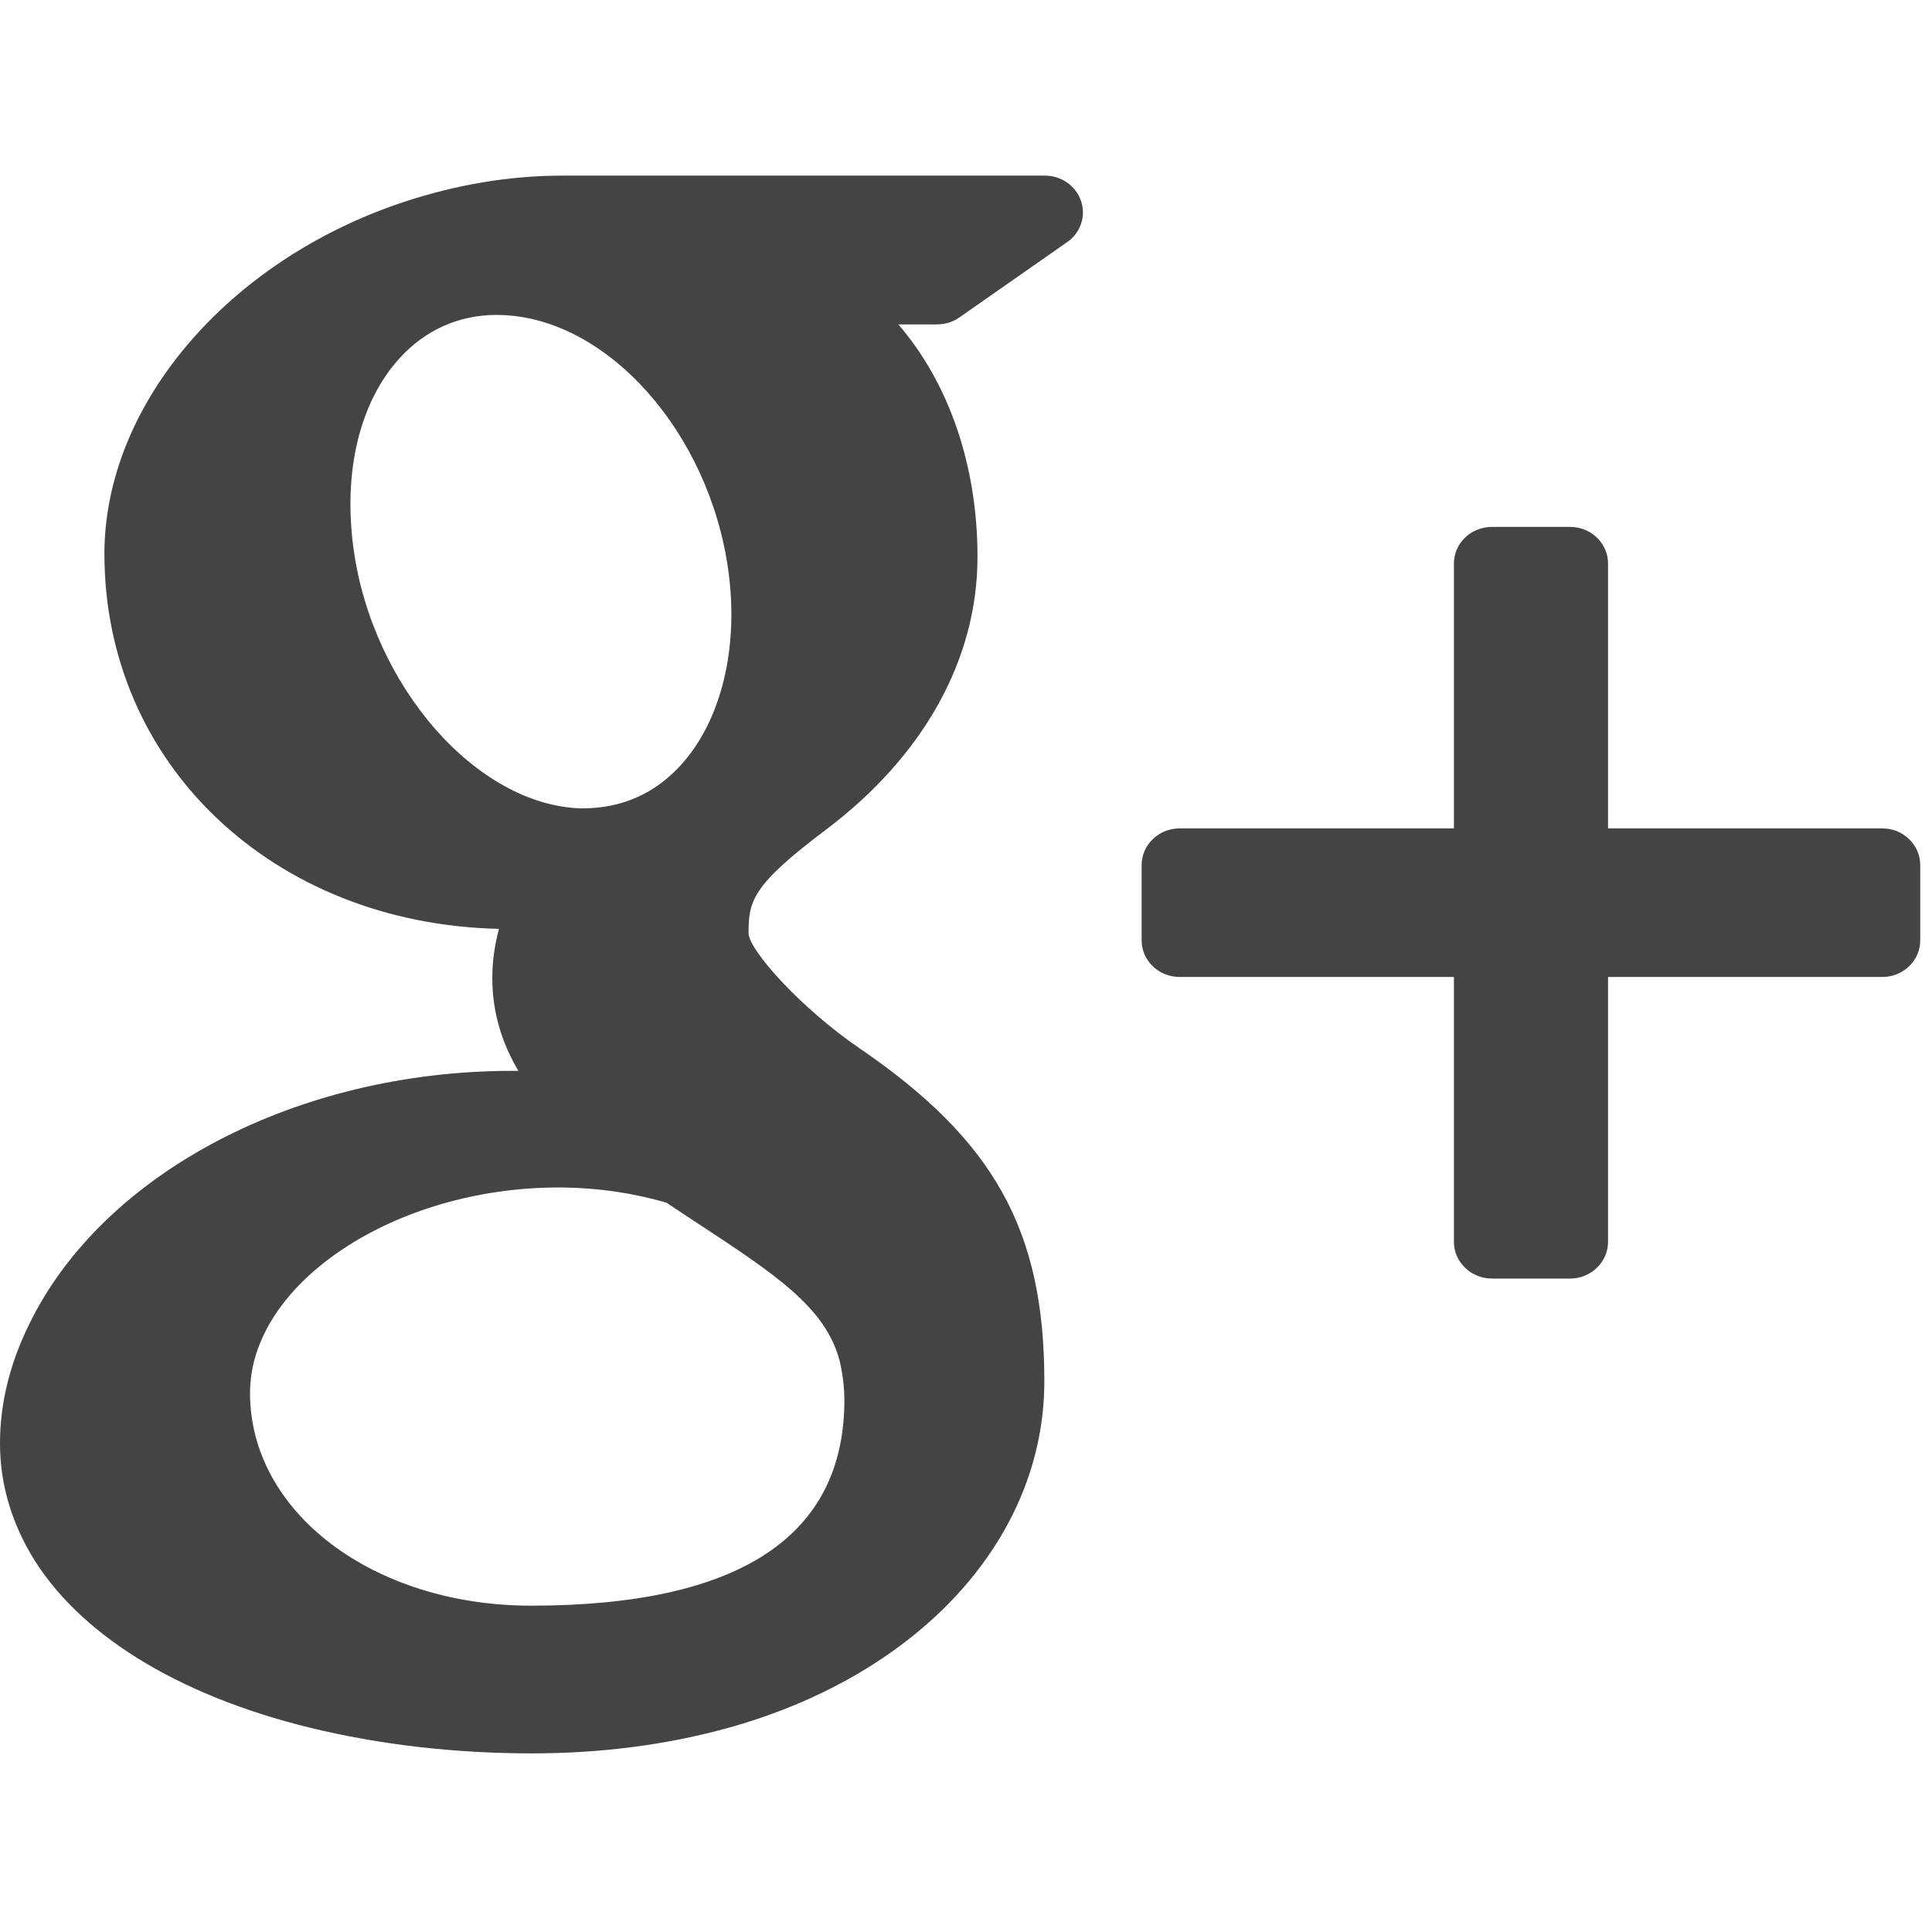 <?xml version="1.0" encoding="UTF-8" standalone="no"?>
<svg width="22px" height="22px" viewBox="0 0 22 22" version="1.1" xmlns="http://www.w3.org/2000/svg" xmlns:xlink="http://www.w3.org/1999/xlink" xmlns:sketch="http://www.bohemiancoding.com/sketch/ns">
    <!-- Generator: Sketch 3.3.2 (12043) - http://www.bohemiancoding.com/sketch -->
    <title>icon-google</title>
    <desc>Created with Sketch.</desc>
    <defs></defs>
    <g id="Page-1" stroke="none" stroke-width="1" fill="none" fill-rule="evenodd" sketch:type="MSPage">
        <path d="M16.989,14.559 L17.879,14.559 C18.117,14.559 18.311,14.371 18.311,14.141 L18.311,11.125 L21.435,11.125 C21.672,11.125 21.866,10.939 21.866,10.709 L21.866,9.851 C21.866,9.62 21.672,9.433 21.435,9.433 L18.311,9.433 L18.311,6.417 C18.311,6.186 18.117,6 17.879,6 L16.989,6 C16.75,6 16.556,6.186 16.556,6.417 L16.556,9.433 L13.432,9.433 C13.195,9.433 13,9.62 13,9.851 L13,10.709 C13,10.939 13.195,11.125 13.432,11.125 L16.556,11.125 L16.556,14.141 C16.556,14.371 16.75,14.559 16.989,14.559" id="Fill-8" fill="#444444" sketch:type="MSShapeGroup"></path>
        <path d="M3.535,19.675 C4.326,19.867 5.176,19.966 6.058,19.966 C6.851,19.966 7.606,19.867 8.305,19.672 C10.484,19.061 11.892,17.513 11.892,15.727 C11.892,14.012 11.321,12.985 9.789,11.938 C9.132,11.49 8.535,10.831 8.524,10.629 C8.524,10.261 8.557,10.085 9.414,9.441 C10.522,8.603 11.131,7.503 11.131,6.341 C11.131,5.288 10.798,4.352 10.229,3.694 L10.669,3.694 C10.761,3.694 10.85,3.667 10.924,3.615 L12.152,2.757 C12.305,2.65 12.369,2.461 12.31,2.289 C12.252,2.117 12.086,2 11.899,2 L6.403,2 C5.801,2 5.191,2.103 4.592,2.302 C2.588,2.969 1.189,4.616 1.189,6.307 C1.189,8.703 3.111,10.52 5.682,10.577 C5.631,10.767 5.606,10.953 5.606,11.137 C5.606,11.507 5.703,11.856 5.903,12.194 L5.832,12.194 C3.382,12.194 1.17,13.356 0.331,15.082 C0.11,15.531 0,15.986 0,16.434 C0,16.87 0.116,17.289 0.343,17.684 C0.872,18.594 2.004,19.301 3.535,19.675 L3.535,19.675 Z M4.025,6.243 C3.906,5.366 4.097,4.577 4.55,4.079 C4.843,3.757 5.226,3.586 5.655,3.586 L5.705,3.587 C6.919,3.621 8.08,4.929 8.294,6.5 C8.415,7.381 8.212,8.207 7.754,8.711 C7.461,9.034 7.083,9.205 6.635,9.205 C6.635,9.205 6.635,9.205 6.634,9.205 L6.615,9.205 C5.426,9.169 4.238,7.813 4.025,6.243 L4.025,6.243 Z M6.36,13.522 L6.41,13.522 C6.817,13.527 7.214,13.586 7.589,13.695 C7.717,13.781 7.841,13.863 7.961,13.941 C8.827,14.511 9.399,14.887 9.56,15.491 C9.596,15.643 9.615,15.796 9.615,15.943 C9.615,17.497 8.415,18.284 6.047,18.284 C4.251,18.284 2.847,17.221 2.847,15.863 C2.847,14.616 4.489,13.522 6.36,13.522 L6.36,13.522 Z" id="Fill-9" fill="#444444" sketch:type="MSShapeGroup"></path>
    </g>
</svg>